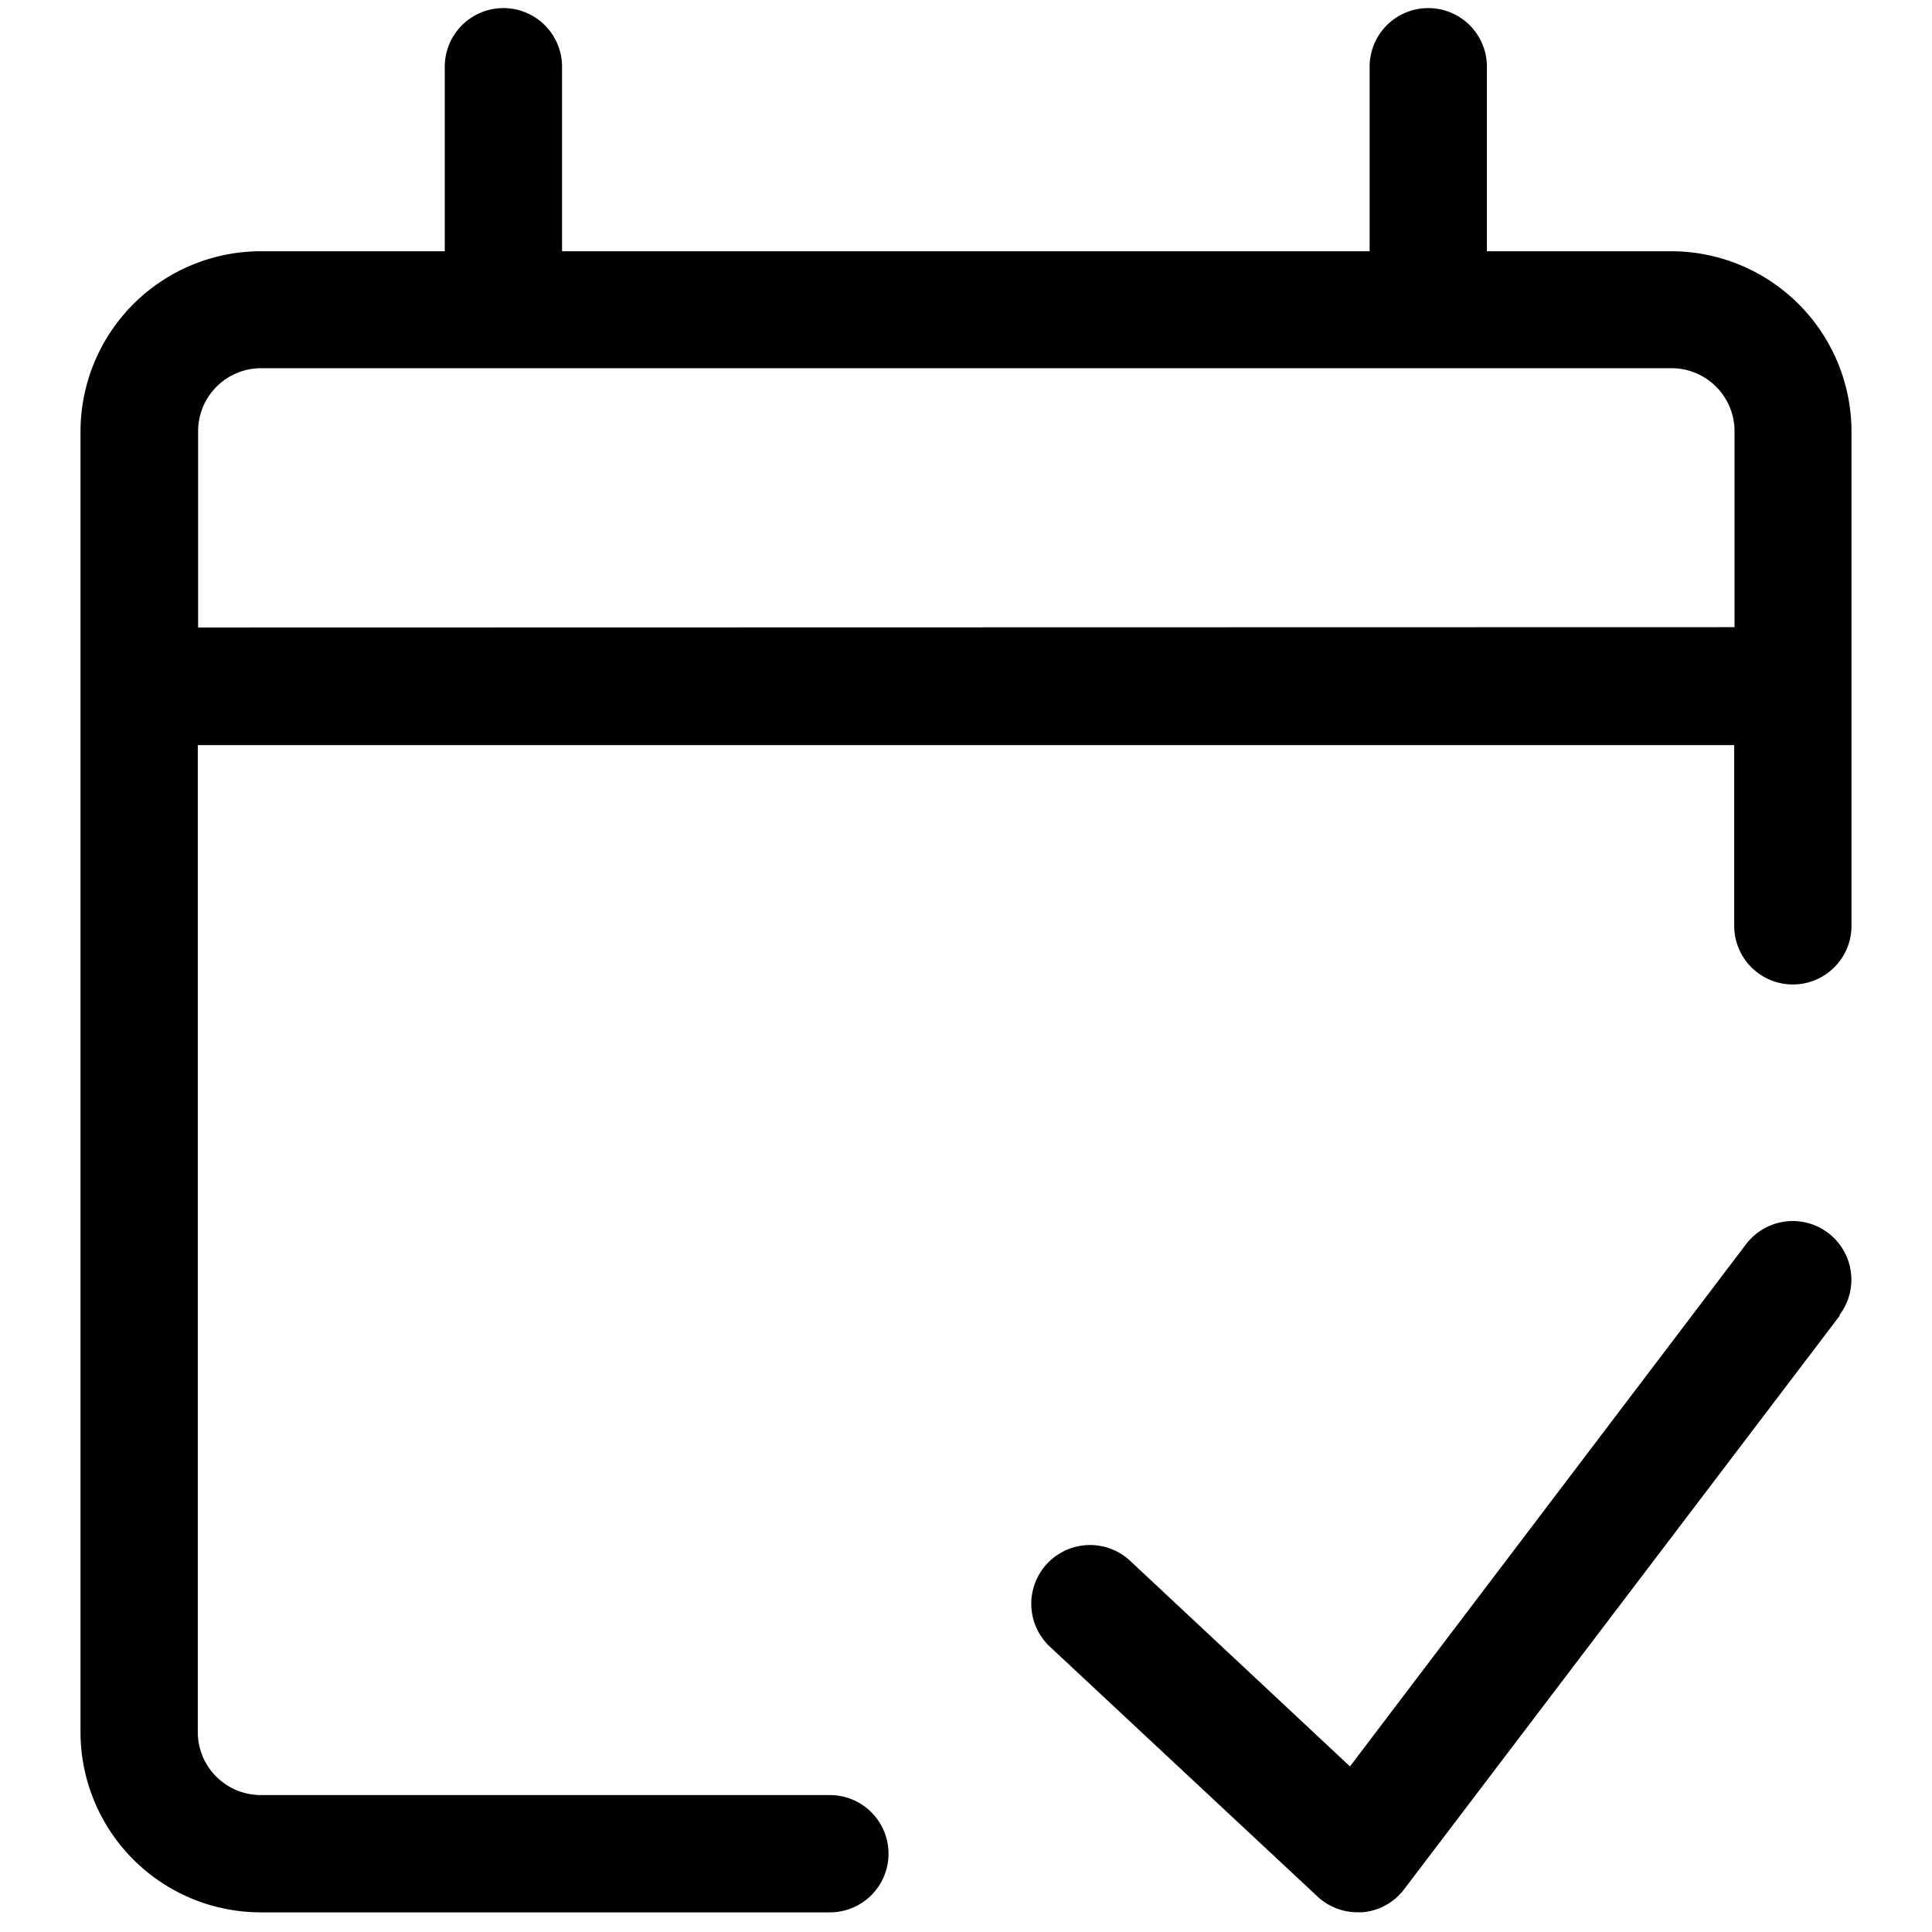 <svg xmlns="http://www.w3.org/2000/svg" viewBox="0 0 24 24">
  <g id="calendar_chek" transform="translate(-545 -742)">
    <path d="M188.671,222.965h-2.29v-2.292a.728.728,0,0,0-1.457,0v2.292H174.892v-2.292a.728.728,0,0,0-1.457,0v2.292h-2.286a2.242,2.242,0,0,0-2.239,2.239v16.157a2.241,2.241,0,0,0,2.239,2.239h7.07a.728.728,0,1,0,0-1.457h-7.07a.783.783,0,0,1-.782-.782V229.1h19.086v2.245a.728.728,0,0,0,1.457,0V225.2A2.242,2.242,0,0,0,188.671,222.965Zm-18.3,4.674V225.2a.783.783,0,0,1,.782-.782h17.522a.783.783,0,0,1,.782.782v2.435Zm20.395,8.546-5.414,7.129a.727.727,0,0,1-.518.285l-.062,0a.729.729,0,0,1-.5-.2l-3.321-3.1a.728.728,0,1,1,1-1.064l2.729,2.552L189.6,235.3a.728.728,0,1,1,1.16.881Z" transform="translate(377.09 522.156)"/>
  </g>
</svg>
